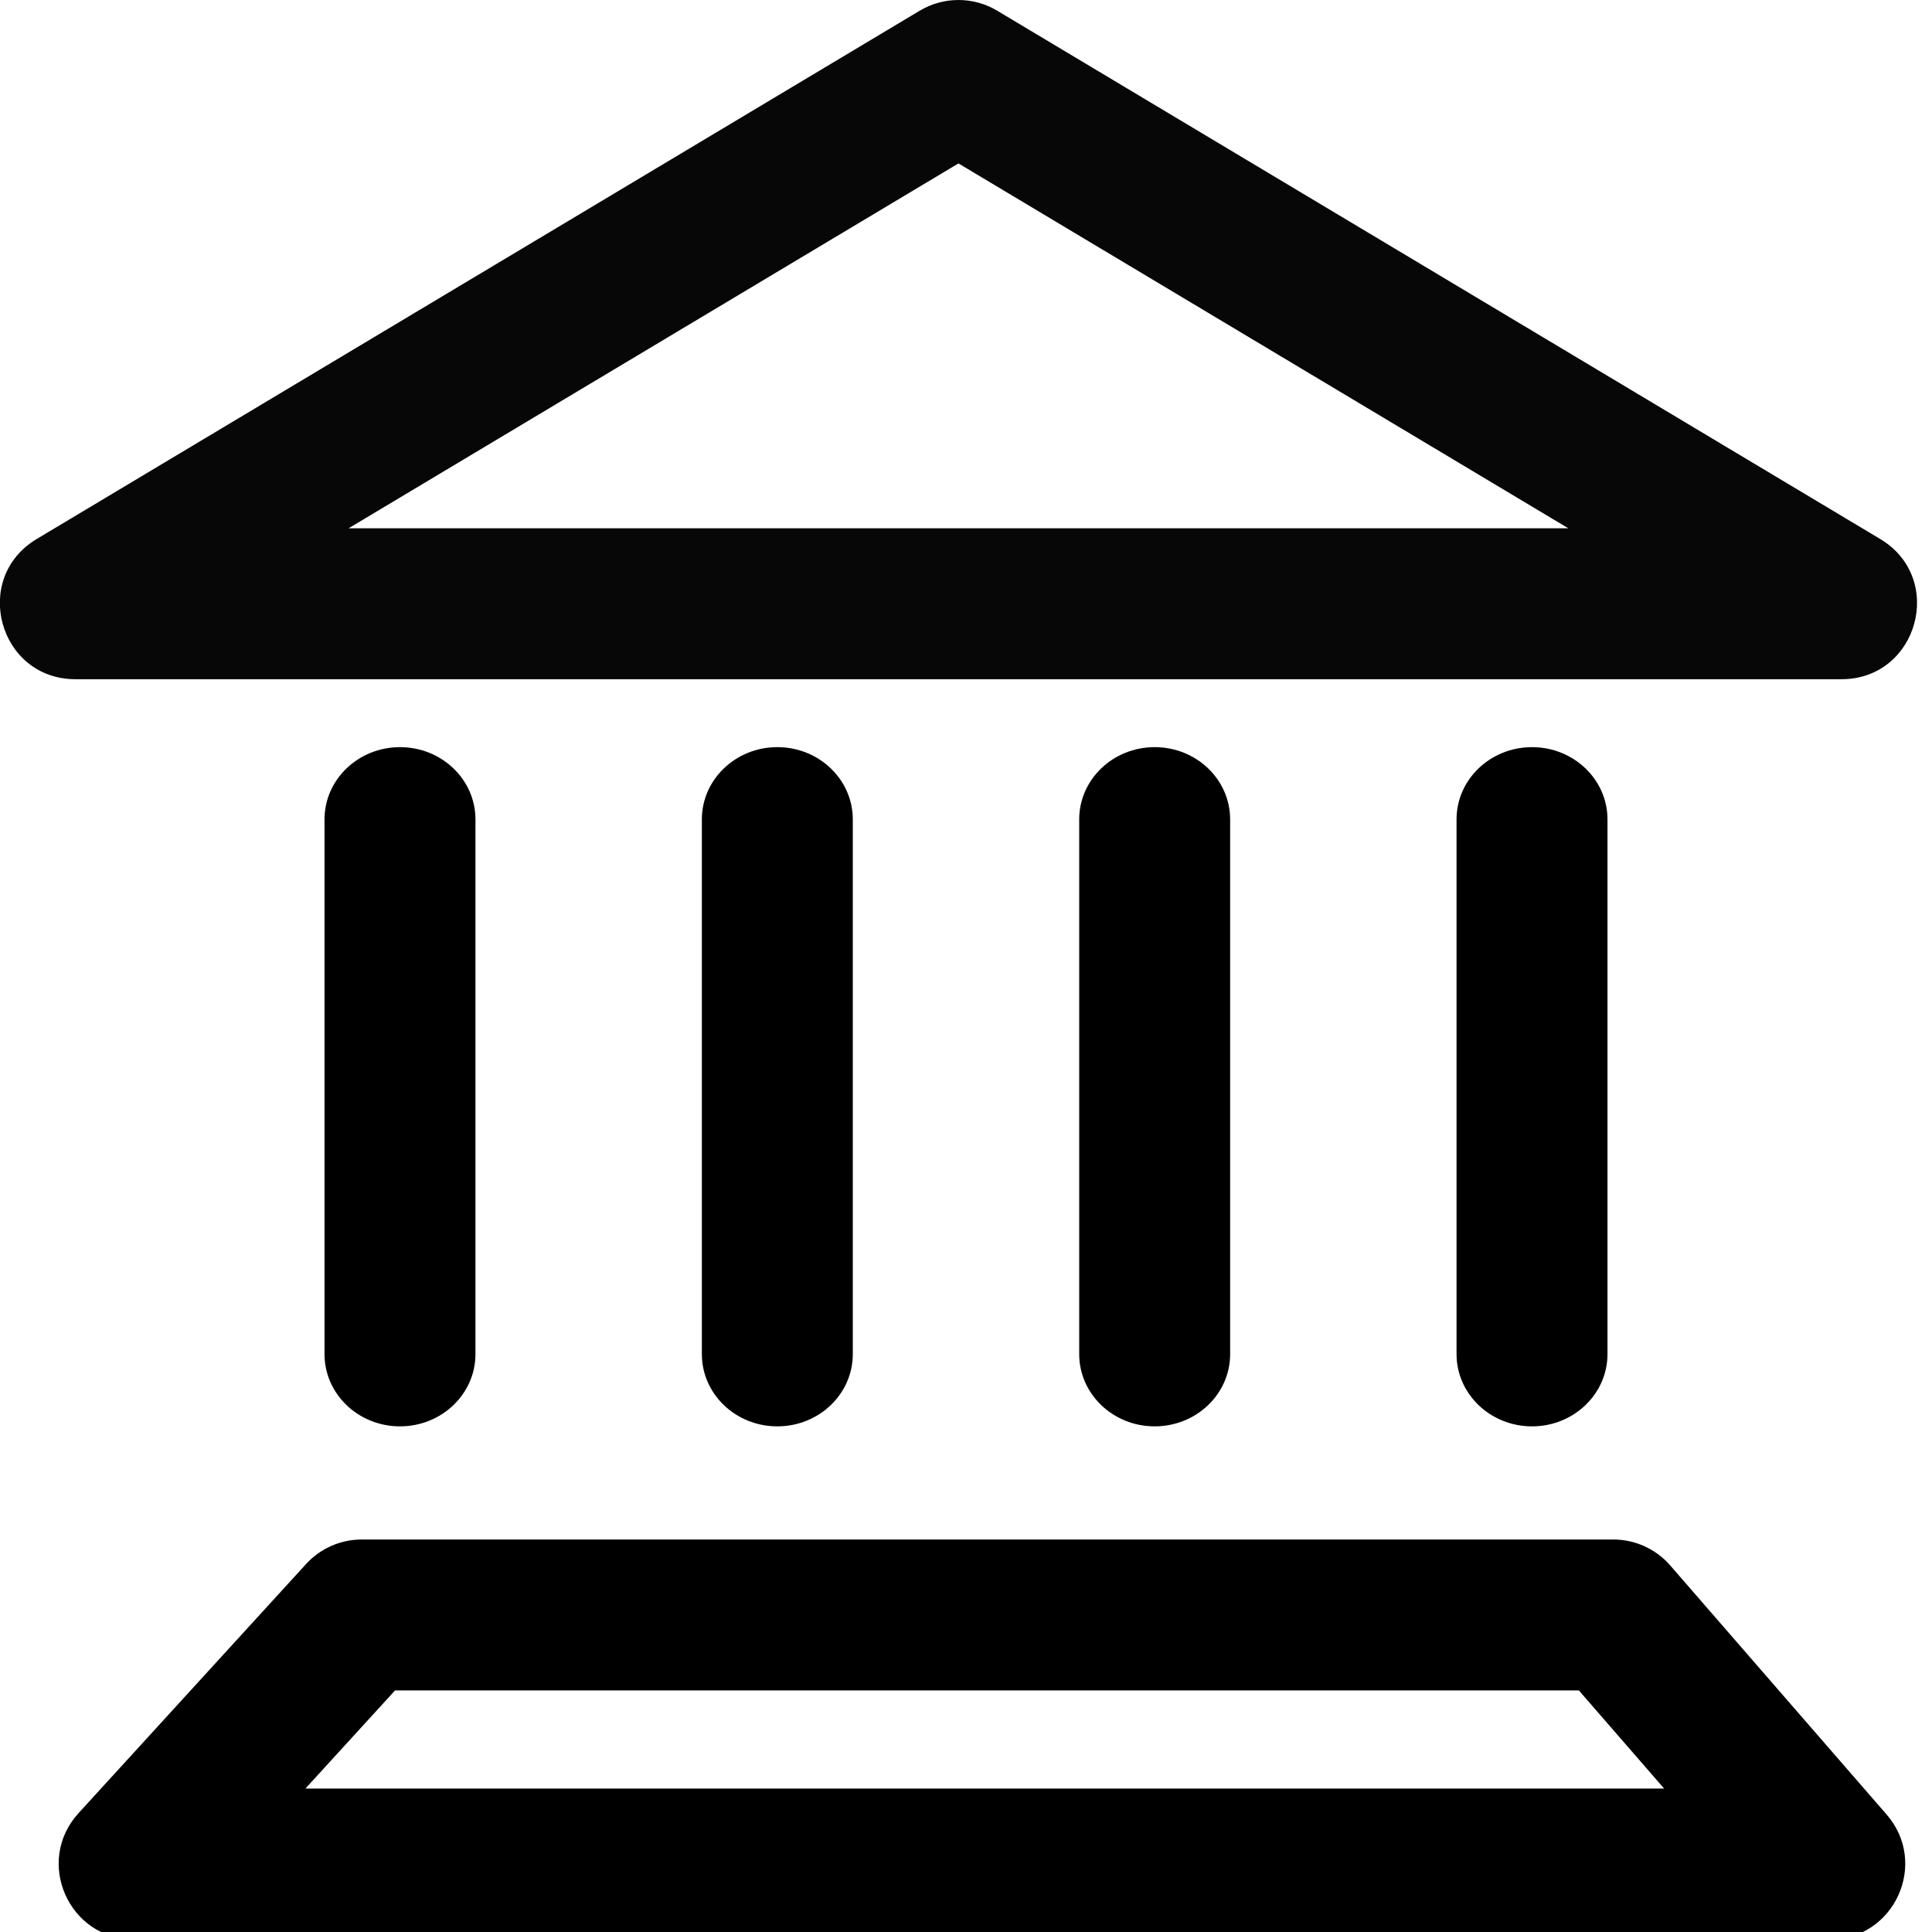<?xml version="1.0" encoding="UTF-8"?>
<svg width="128px" height="128px" viewBox="0 0 128 128" version="1.1" xmlns="http://www.w3.org/2000/svg" xmlns:xlink="http://www.w3.org/1999/xlink">
    <!-- Generator: Sketch 47.1 (45422) - http://www.bohemiancoding.com/sketch -->
    <title>bank</title>
    <desc>Created with Sketch.</desc>
    <defs></defs>
    <g id="iconos" stroke="none" stroke-width="1" fill="none" fill-rule="evenodd">
        <g id="bank" fill-rule="nonzero">
            <path d="M63.5,10.827 L23.096,35 L103.904,35 L63.5,10.827 Z M66.067,0.709 L124.567,35.709 C128.922,38.315 127.074,45 122,45 L5,45 C-0.074,45 -1.922,38.315 2.433,35.709 L60.933,0.709 C62.514,-0.236 64.486,-0.236 66.067,0.709 Z" id="Triangle-4" fill="#070707"></path>
            <path d="M21.5,54.287 L21.5,89.713 C21.5,92.357 23.739,94.5 26.5,94.5 C29.261,94.5 31.5,92.357 31.5,89.713 L31.5,54.287 C31.5,51.643 29.261,49.5 26.5,49.5 C23.739,49.5 21.5,51.643 21.5,54.287 Z" id="Line" fill="#000000"></path>
            <path d="M46.5,54.287 L46.5,89.713 C46.5,92.357 48.739,94.5 51.5,94.5 C54.261,94.5 56.5,92.357 56.5,89.713 L56.5,54.287 C56.5,51.643 54.261,49.5 51.5,49.5 C48.739,49.5 46.5,51.643 46.5,54.287 Z" id="Line-Copy" fill="#000000"></path>
            <path d="M71.5,54.287 L71.5,89.713 C71.5,92.357 73.739,94.5 76.5,94.5 C79.261,94.5 81.5,92.357 81.5,89.713 L81.5,54.287 C81.5,51.643 79.261,49.5 76.5,49.5 C73.739,49.5 71.5,51.643 71.5,54.287 Z" id="Line-Copy-2" fill="#000000"></path>
            <path d="M96.5,54.287 L96.5,89.713 C96.5,92.357 98.739,94.5 101.5,94.5 C104.261,94.5 106.5,92.357 106.5,89.713 L106.5,54.287 C106.5,51.643 104.261,49.5 101.5,49.5 C98.739,49.5 96.5,51.643 96.5,54.287 Z" id="Line-Copy-3" fill="#000000"></path>
            <path d="M20.275,103.624 C21.222,102.587 22.562,101.996 23.967,101.996 L106.885,101.996 C108.333,101.996 109.71,102.624 110.659,103.717 L124.993,120.217 C127.805,123.454 125.506,128.496 121.219,128.496 L8.896,128.496 C4.55,128.496 2.274,123.333 5.205,120.124 L20.275,103.624 Z M20.235,118.496 L110.252,118.496 L104.605,111.996 L26.172,111.996 L20.235,118.496 Z" id="Path-37" fill="#000000"></path>
        </g>
    </g>
</svg>